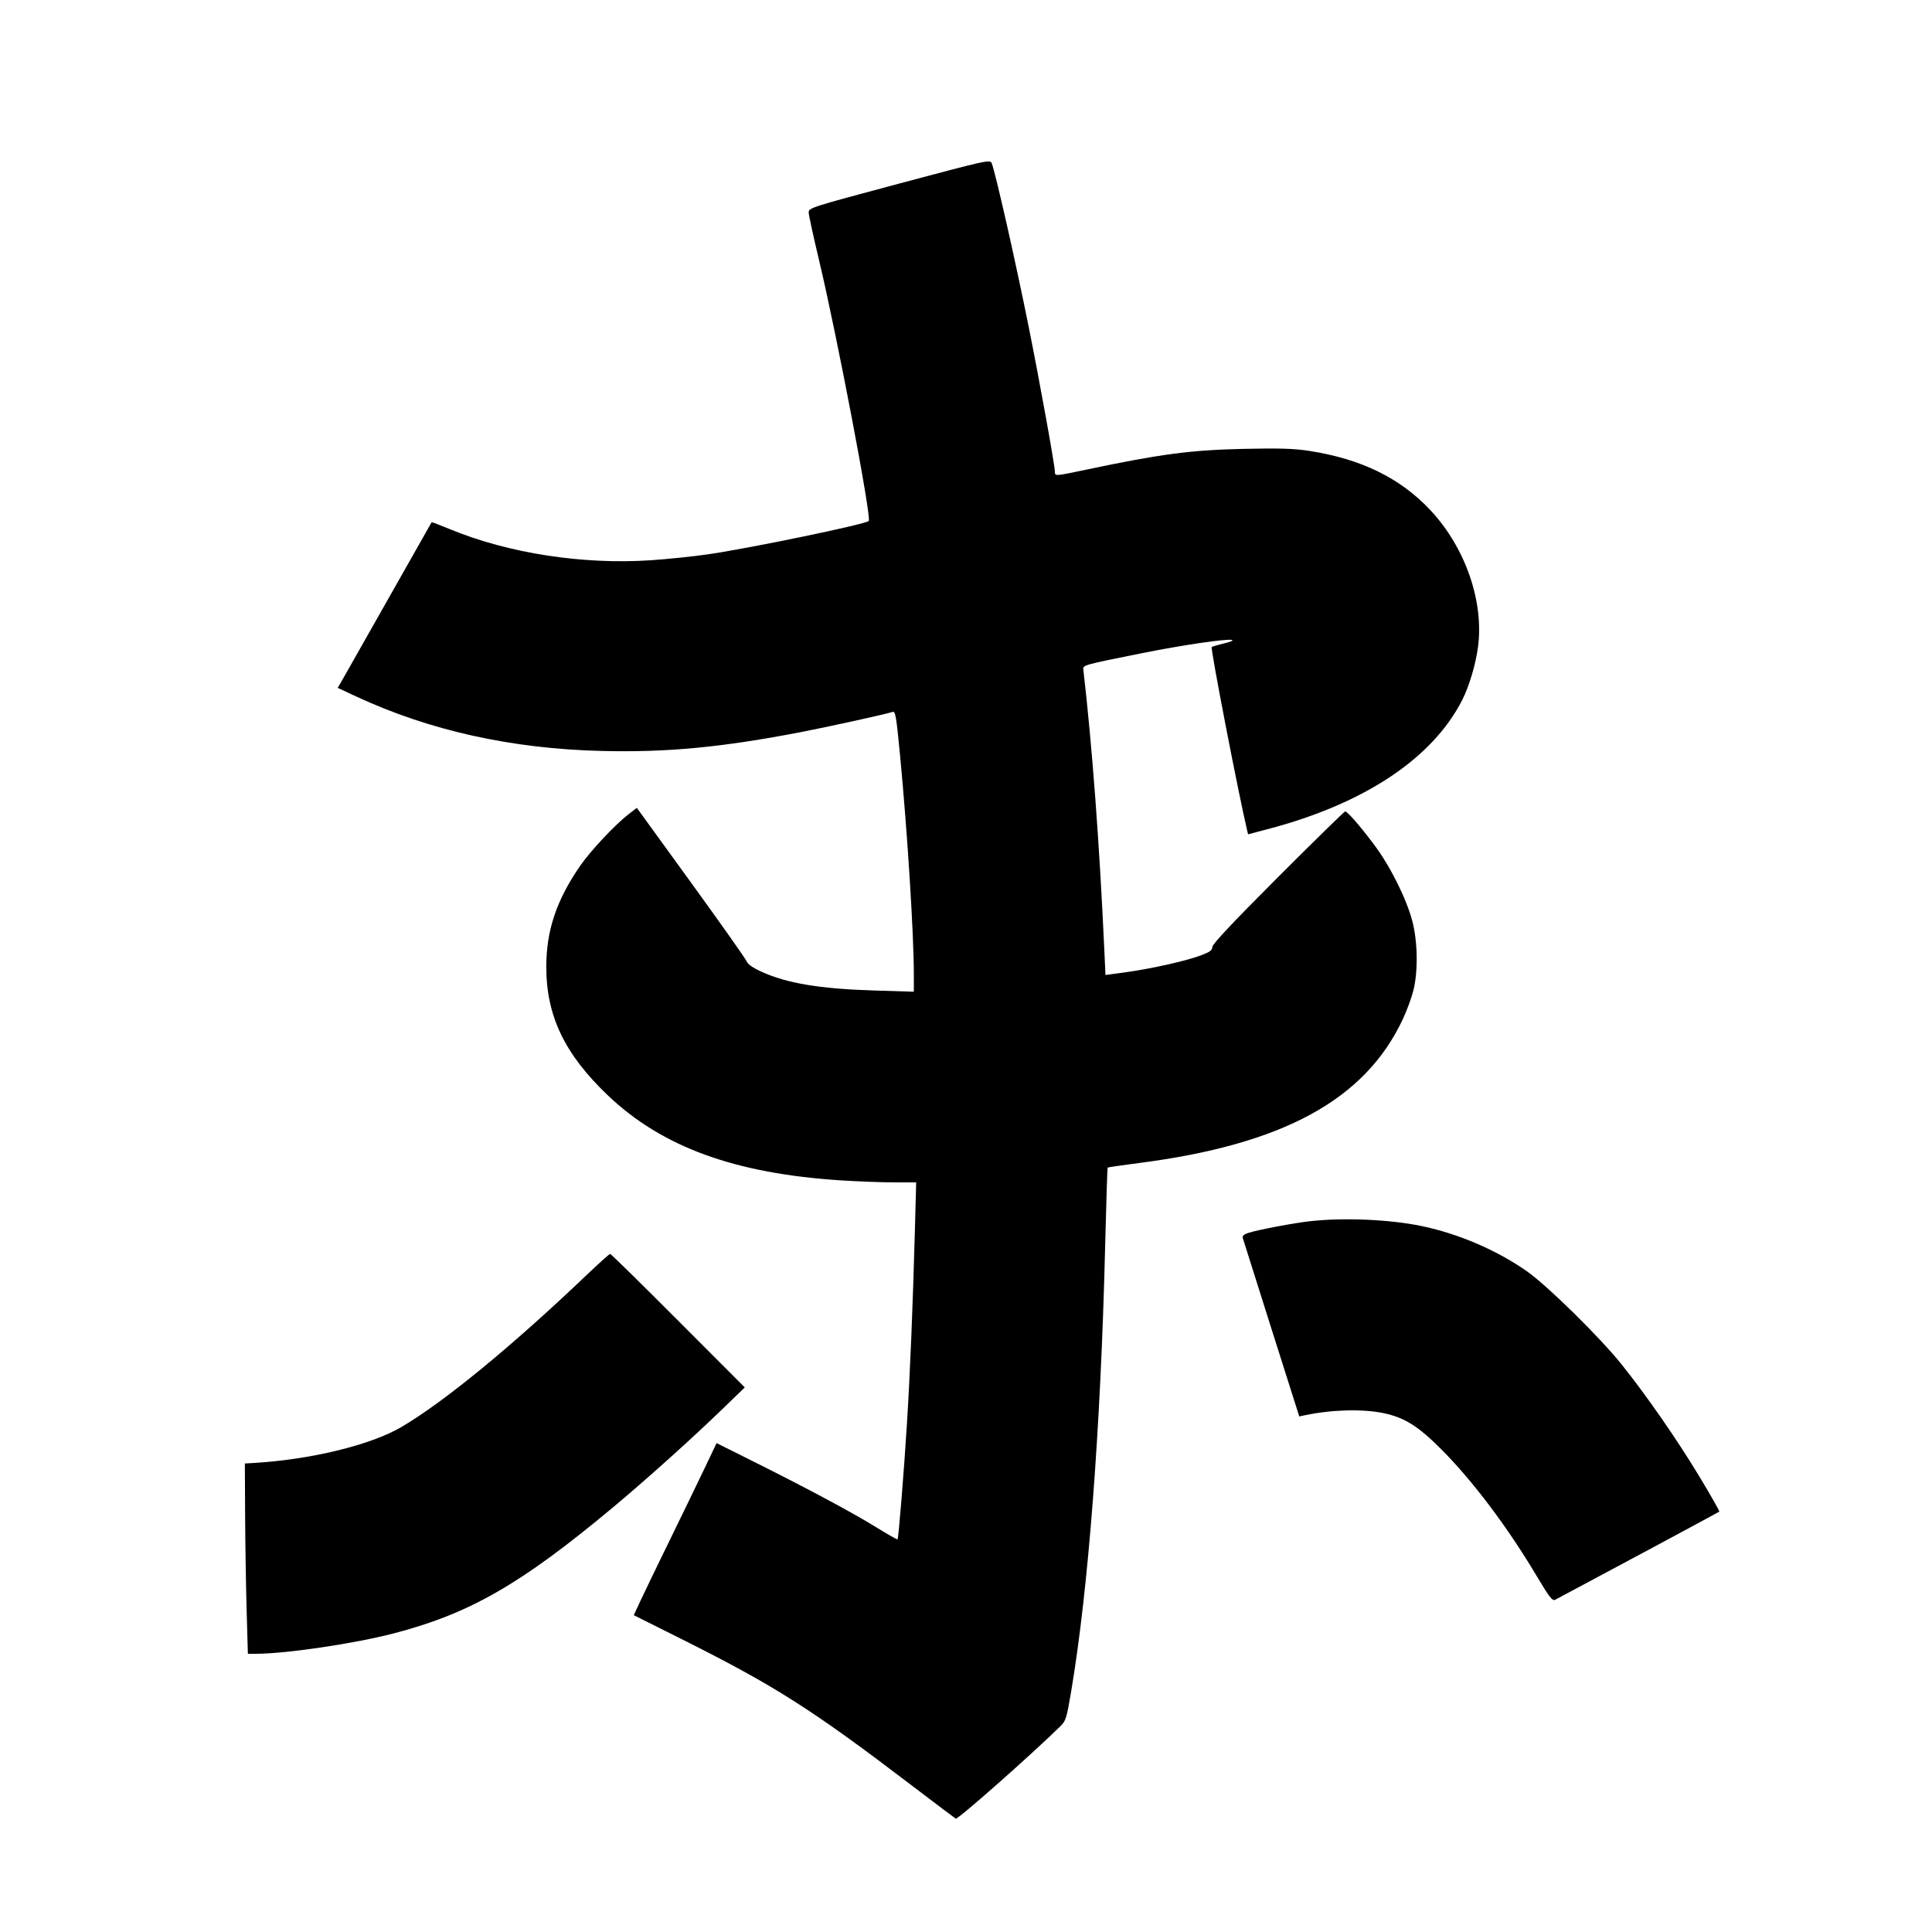 <svg xmlns="http://www.w3.org/2000/svg" width="1000" height="1000" viewBox="0 0 1000 1000" version="1.1">
	<path d="M 465.500 94.994 C 419.405 107.313, 418.501 107.602, 418.575 110.027 C 418.616 111.387, 420.990 122.312, 423.851 134.304 C 433.211 173.540, 451.238 268.095, 449.659 269.674 C 447.958 271.375, 388.300 283.740, 366.500 286.910 C 358.800 288.029, 345.370 289.419, 336.655 289.998 C 301.706 292.319, 263.189 286.376, 233.229 274.040 C 227.930 271.858, 223.518 270.169, 223.424 270.286 C 223.331 270.404, 213.466 287.825, 201.503 309 C 189.540 330.175, 178.635 349.421, 177.270 351.769 L 174.788 356.037 184.144 360.396 C 222.248 378.147, 264.783 387.587, 311.682 388.701 C 345.556 389.505, 373.635 386.829, 414.923 378.860 C 429.005 376.141, 458.122 369.729, 462.083 368.473 C 463.454 368.038, 463.958 371.020, 465.845 390.736 C 469.679 430.789, 473 483.527, 473 504.358 L 473 513.308 452.750 512.689 C 424.273 511.817, 407.339 508.989, 393.918 502.863 C 389.611 500.897, 387.019 499.052, 386.418 497.524 C 385.913 496.240, 372.926 477.853, 357.559 456.663 L 329.617 418.135 325.559 421.259 C 318.445 426.734, 305.674 440.335, 300.235 448.229 C 287.999 465.987, 282.757 481.664, 282.757 500.500 C 282.757 525.865, 292.341 545.803, 314.770 567.099 C 342.891 593.800, 380.525 607.477, 435.500 610.975 C 444.300 611.535, 456.610 611.995, 462.857 611.996 L 474.213 612 473.562 636.250 C 472.517 675.224, 471.062 710.747, 469.456 736.500 C 467.837 762.478, 465.093 796.240, 464.558 796.775 C 464.376 796.958, 459.563 794.227, 453.863 790.707 C 441.439 783.034, 418.806 770.892, 391.204 757.092 L 370.908 746.944 364.576 760.222 C 361.094 767.525, 352.964 784.300, 346.510 797.500 C 340.056 810.700, 333.261 824.766, 331.410 828.757 L 328.044 836.014 352.272 848.133 C 401.179 872.595, 420.019 884.587, 473 924.971 C 484.275 933.566, 494.040 940.926, 494.701 941.327 C 495.690 941.929, 533.329 908.690, 548.704 893.637 C 551.710 890.694, 552.065 889.563, 554.462 875.314 C 563.377 822.320, 569.704 739.597, 571.993 646.080 C 572.551 623.298, 573.149 604.517, 573.323 604.344 C 573.496 604.171, 580.807 603.105, 589.569 601.975 C 664.153 592.359, 706.556 569.234, 726.108 527.511 C 728.228 522.987, 730.712 516.183, 731.628 512.392 C 734.023 502.480, 733.793 487.613, 731.080 477 C 728.138 465.492, 719.651 448.442, 711.348 437.359 C 703.906 427.424, 697.447 420, 696.247 420 C 695.830 420, 680.191 435.306, 661.494 454.013 C 638.112 477.409, 627.500 488.691, 627.500 490.157 C 627.500 491.845, 626.252 492.756, 621.494 494.539 C 613.878 497.394, 595.492 501.500, 582.343 503.283 L 572.187 504.660 571.566 491.080 C 569.067 436.400, 565.251 385.507, 560.728 346.534 C 560.464 344.254, 560.823 344.154, 591 338.096 C 611.807 333.919, 634.645 330.558, 637.664 331.228 C 638.675 331.452, 636.953 332.230, 633.831 332.959 C 630.713 333.687, 627.718 334.556, 627.176 334.891 C 626.426 335.354, 640.861 410.072, 645.486 429.671 L 645.999 431.843 656.749 429.002 C 706.324 415.904, 741.520 392.459, 756.841 362.326 C 760.445 355.237, 763.817 343.900, 765.018 334.829 C 768.126 311.365, 758.491 283.544, 740.595 264.304 C 724.972 247.507, 704.629 237.529, 677.500 233.358 C 669.754 232.167, 662.203 231.935, 644 232.327 C 616.437 232.921, 600.618 235.001, 562.473 243.043 C 545.917 246.533, 546 246.528, 546 244.137 C 546 240.960, 538.207 197.857, 532.415 169 C 525.707 135.576, 515.256 89.344, 513.302 84.443 C 512.531 82.511, 510.676 82.921, 465.500 94.994 M 678 632.103 C 669.475 633.061, 651.156 636.535, 646.161 638.141 C 643.796 638.901, 642.955 639.693, 643.277 640.857 C 643.527 641.761, 650.204 662.896, 658.116 687.824 L 672.500 733.149 675.500 732.515 C 689.369 729.586, 705.437 729.174, 716.270 731.469 C 727.004 733.744, 734 738.131, 745.906 750.054 C 762.249 766.422, 780.228 790.296, 795.426 815.812 C 801.828 826.560, 803.540 828.783, 804.872 828.075 C 829.674 814.897, 889.612 782.718, 889.913 782.418 C 890.140 782.192, 885.415 773.879, 879.413 763.944 C 867.917 744.916, 852.002 721.999, 839.200 706.041 C 828.040 692.129, 801.081 665.616, 790.500 658.146 C 774.947 647.166, 754.893 638.537, 735.726 634.578 C 719.172 631.159, 695.444 630.141, 678 632.103 M 303.810 659.784 C 264.725 697.050, 229.508 725.934, 207.500 738.774 C 191.666 748.012, 160.503 755.549, 131.119 757.247 L 126.739 757.500 126.871 784 C 126.944 798.575, 127.295 820.737, 127.651 833.250 L 128.299 856 132.399 855.997 C 148.018 855.984, 183.399 850.746, 203.885 845.415 C 243.084 835.214, 269.523 820.029, 317 780.448 C 334.212 766.098, 358.046 744.692, 374 729.253 L 385.500 718.125 351.005 683.562 C 332.033 664.553, 316.198 649, 315.815 649 C 315.433 649, 310.030 653.853, 303.810 659.784 " stroke="none" fill="black" fill-rule="evenodd"/>
</svg>